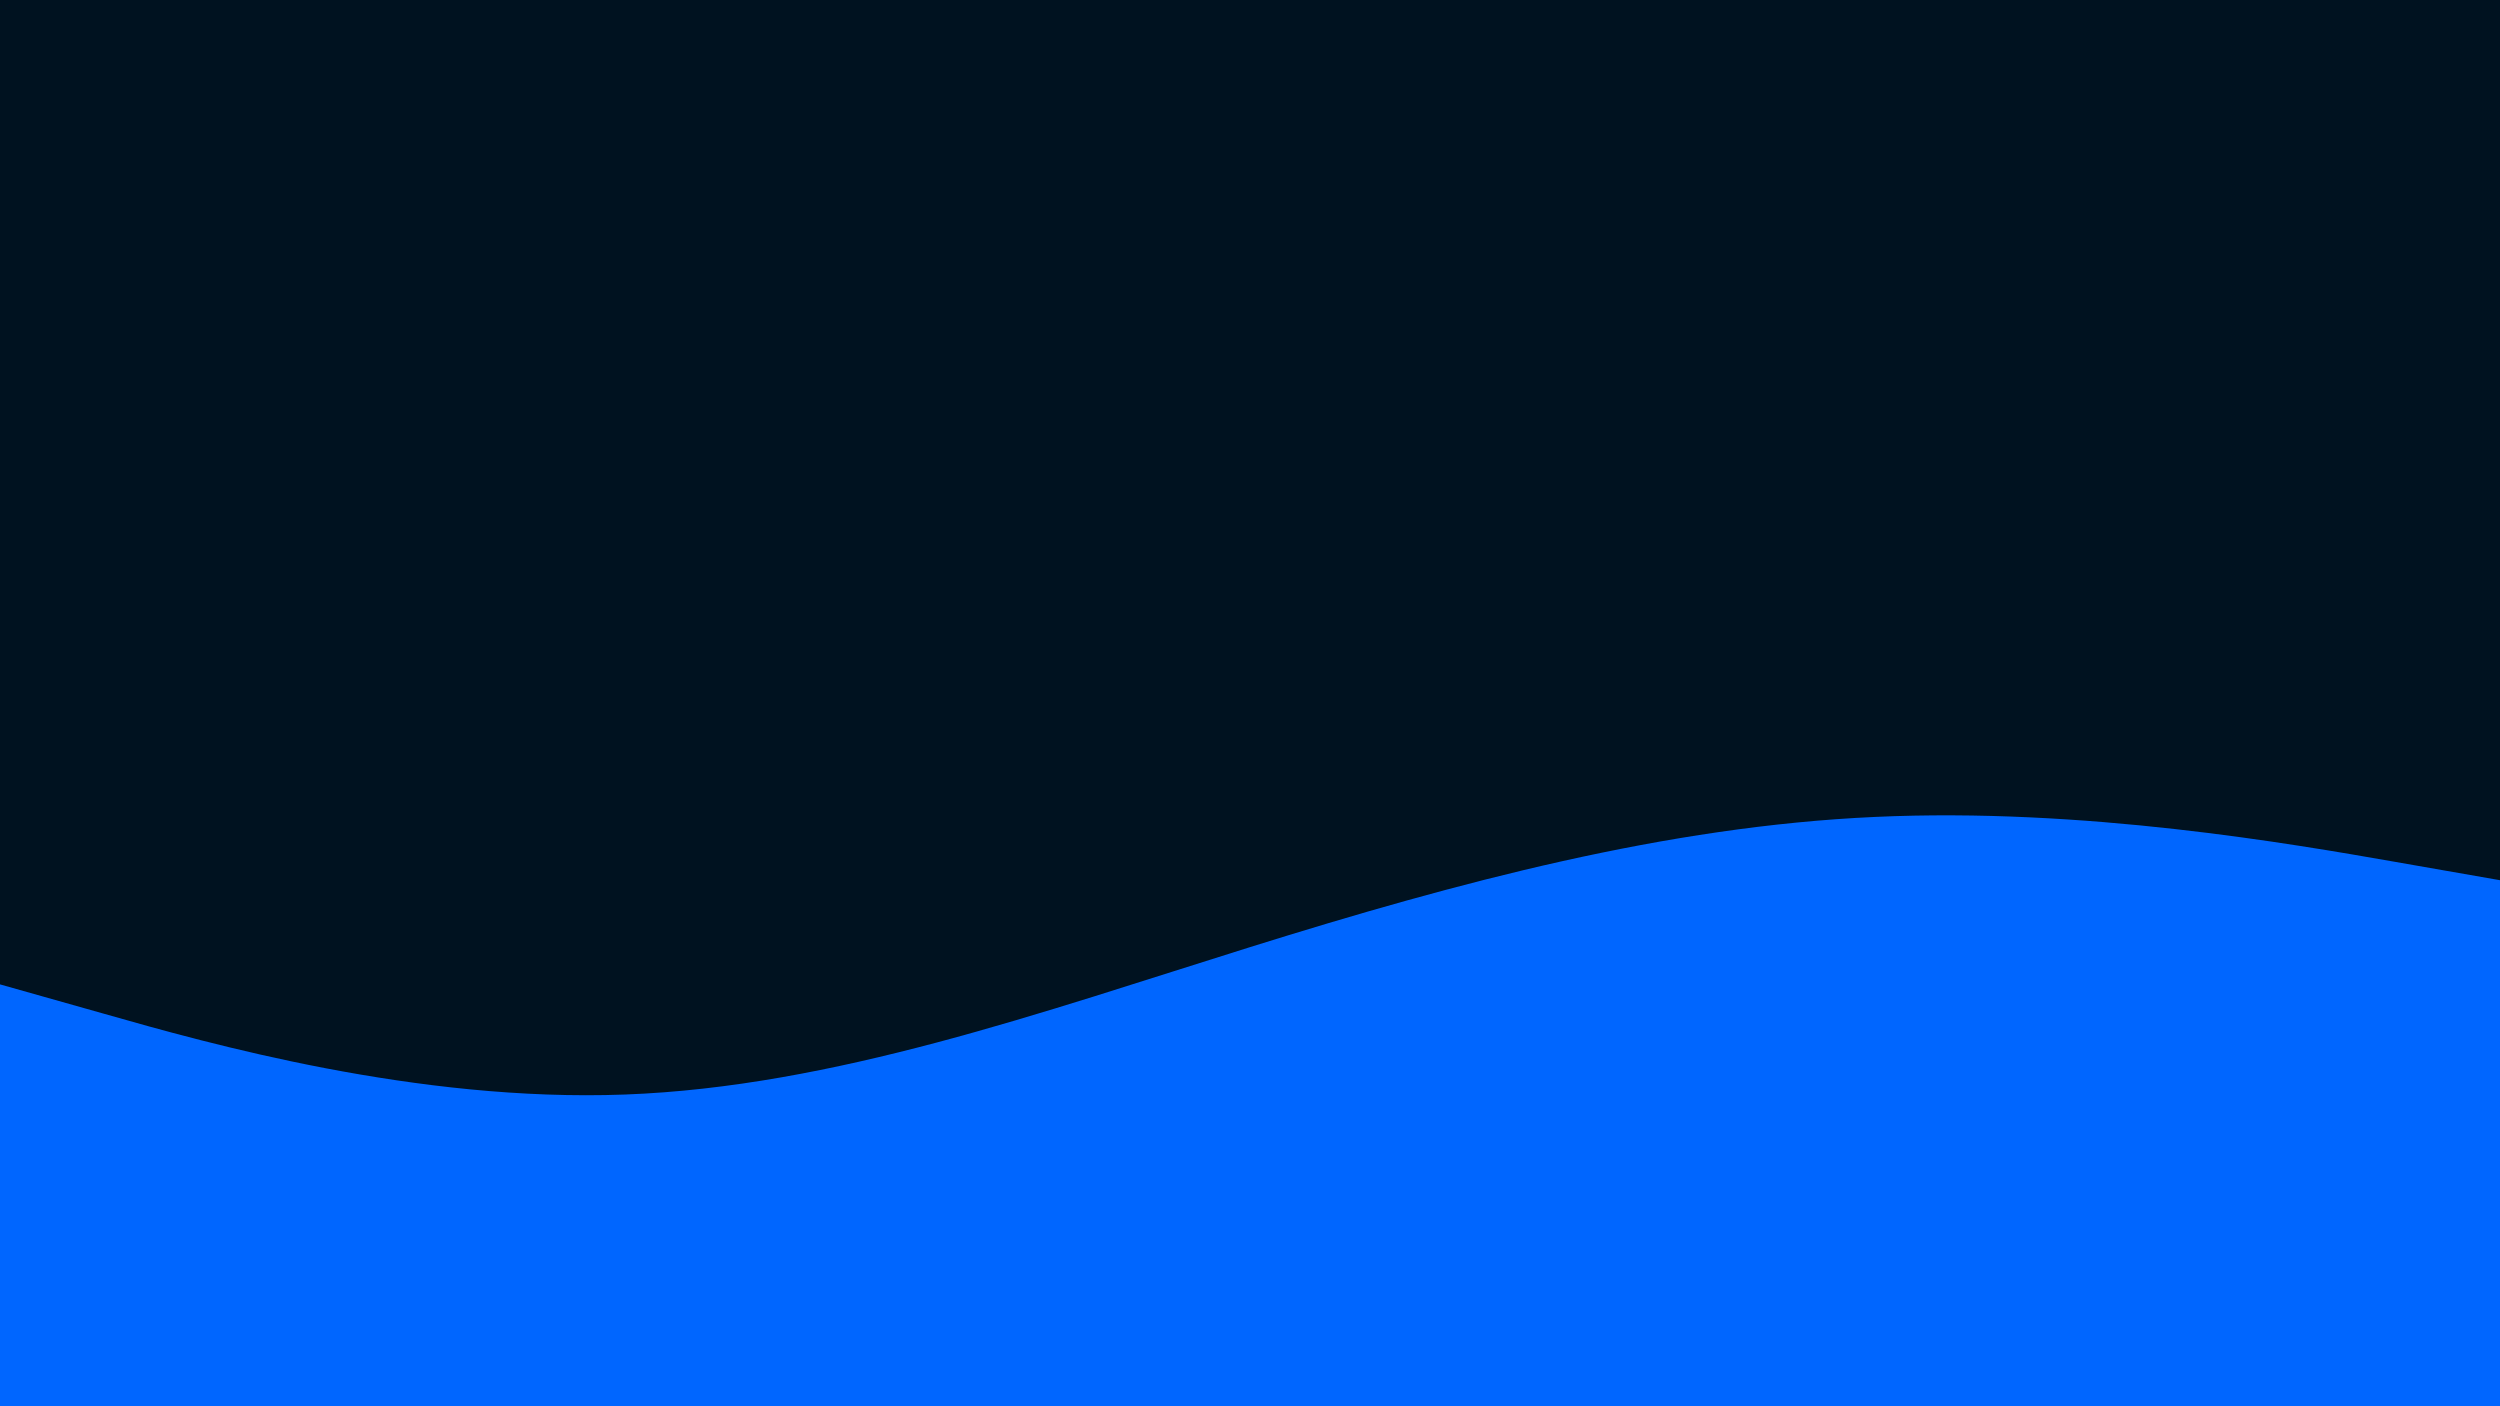 <svg id="visual" viewBox="0 0 960 540" width="960" height="540" xmlns="http://www.w3.org/2000/svg" xmlns:xlink="http://www.w3.org/1999/xlink" version="1.1"><rect x="0" y="0" width="960" height="540" fill="#001220"></rect><path d="M0 378L40 389.3C80 400.7 160 423.3 240 420.3C320 417.3 400 388.7 480 363.7C560 338.7 640 317.3 720 313.7C800 310 880 324 920 331L960 338L960 541L920 541C880 541 800 541 720 541C640 541 560 541 480 541C400 541 320 541 240 541C160 541 80 541 40 541L0 541Z" fill="#0066FF" strokeLinecap="round" strokeLinejoin="miter"></path></svg>
